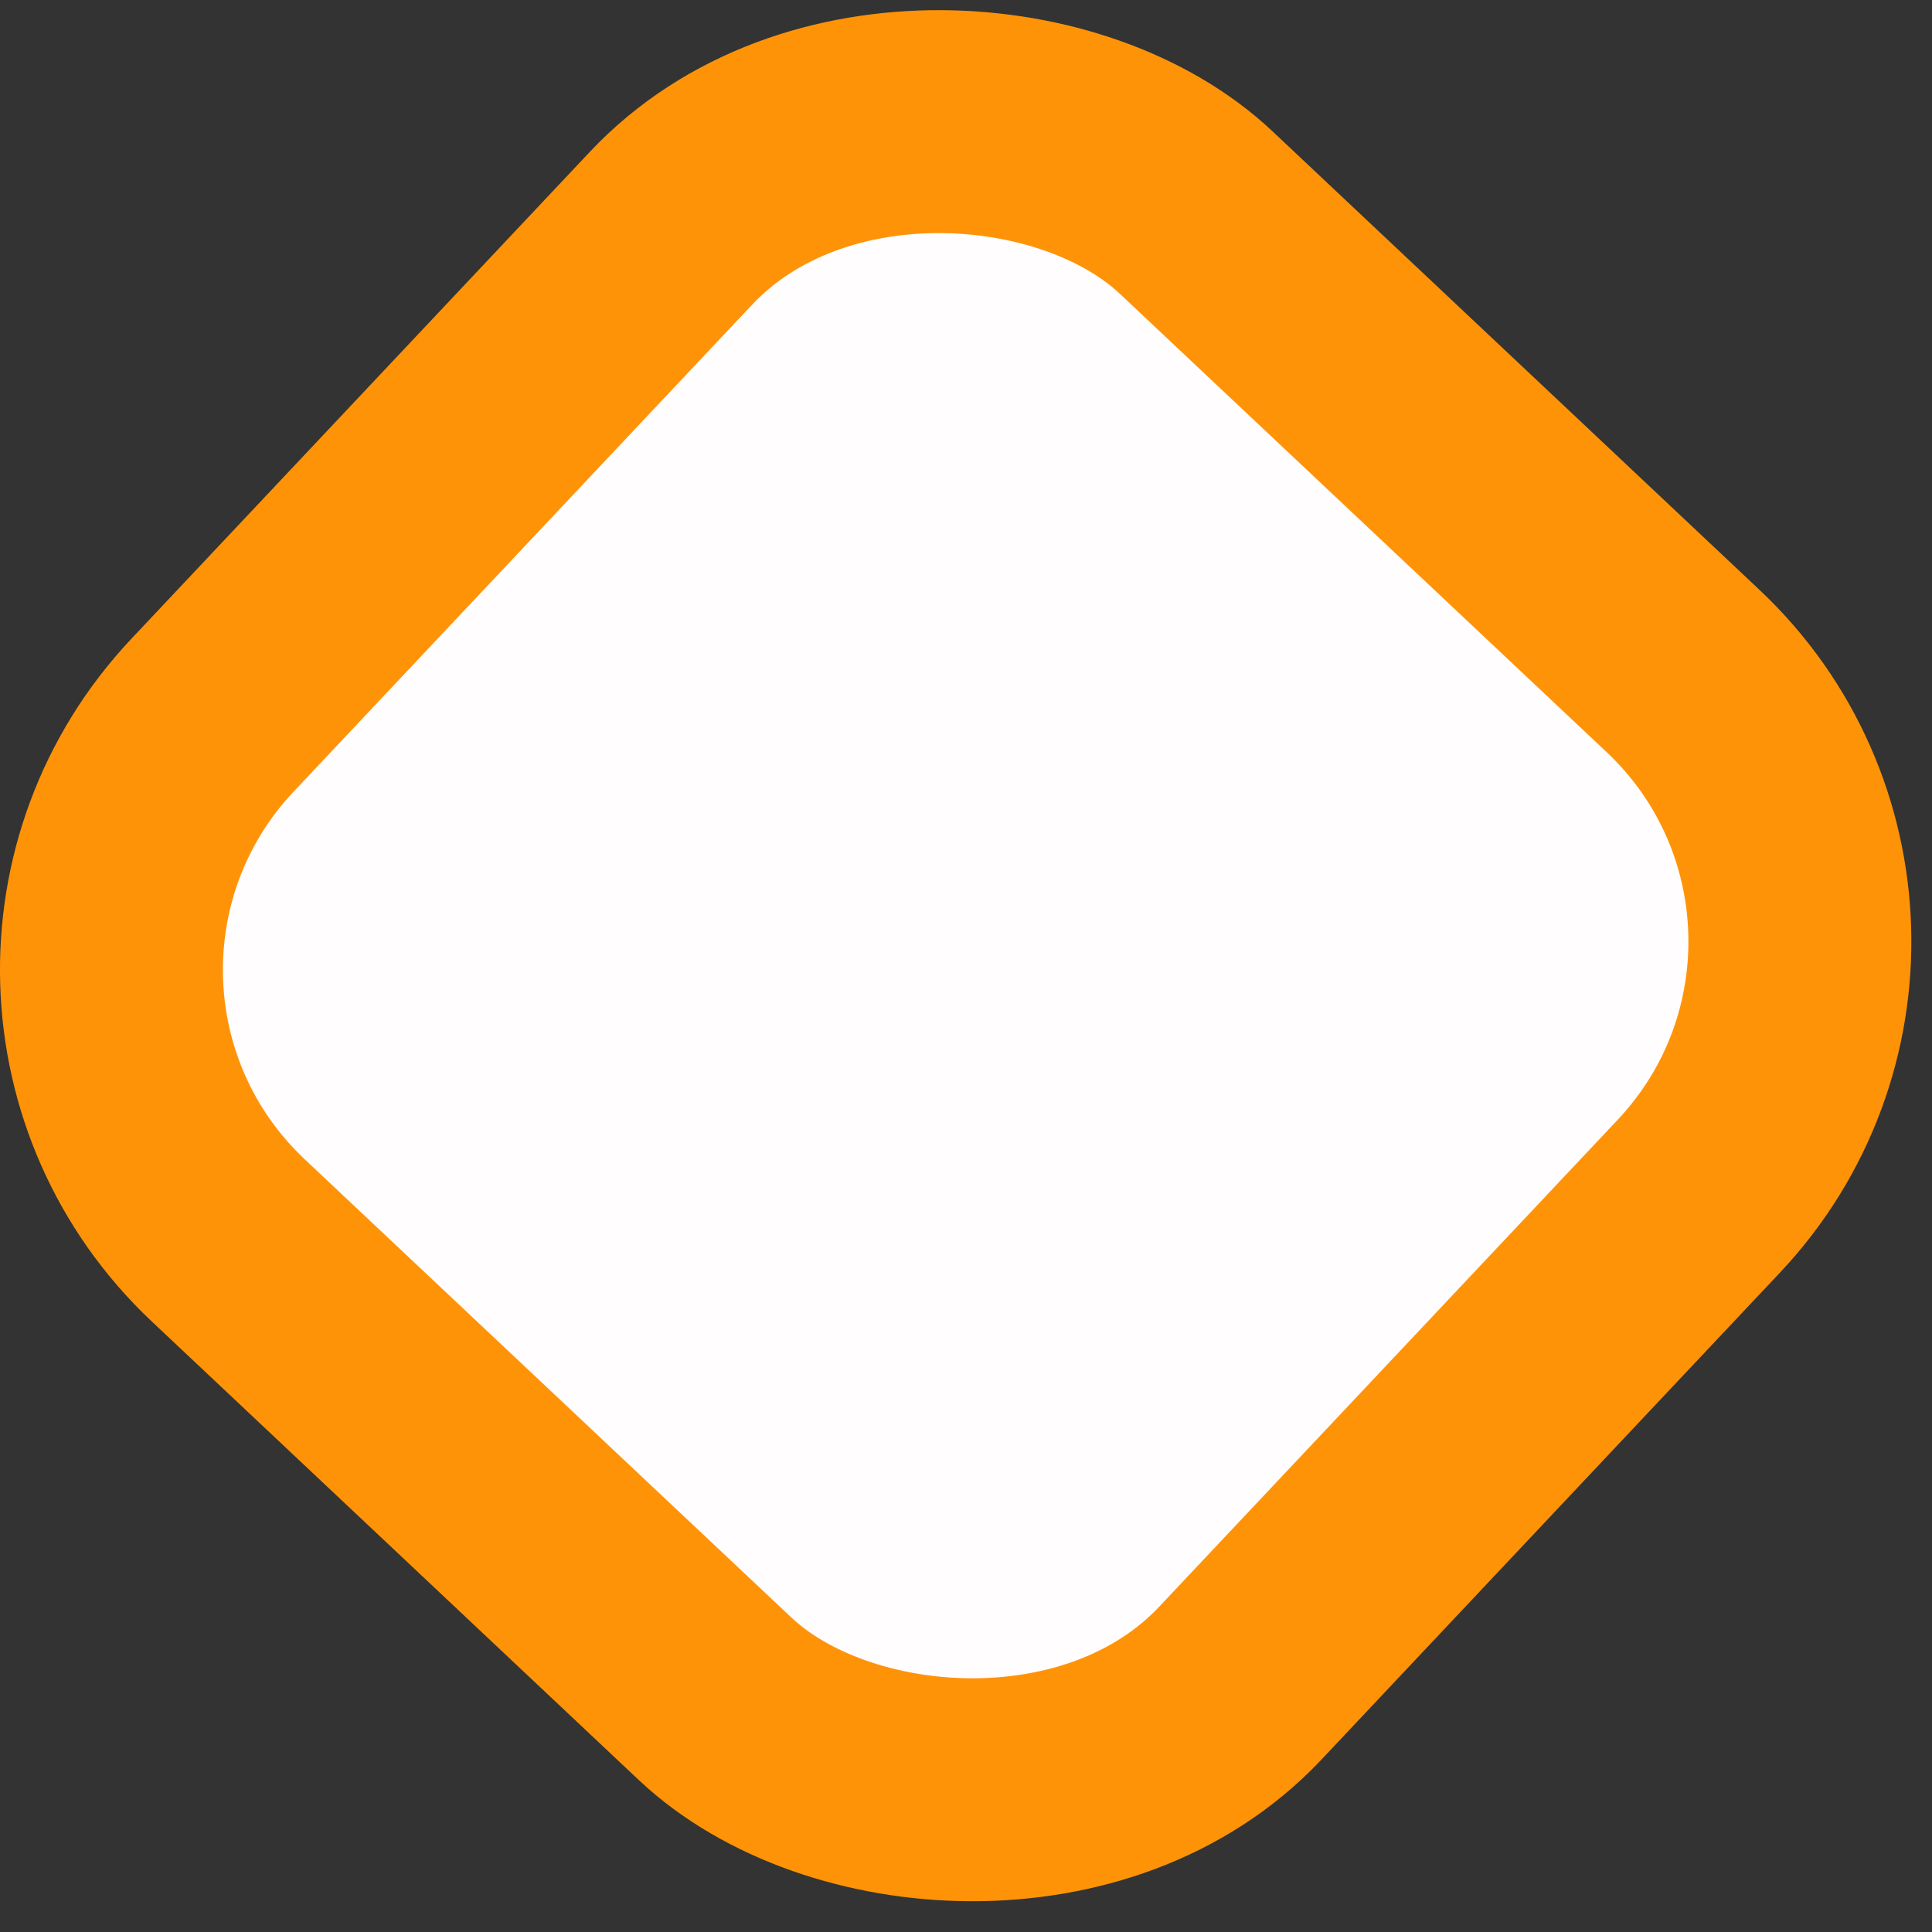 <svg width="52" height="52" viewBox="0 0 52 52" fill="none" xmlns="http://www.w3.org/2000/svg">
<rect x="0" y="0" width="52" height="52" fill="#333333" stroke="none"/>
<rect x="-1.136" y="26.531" width="38" height="38" rx="10" transform="rotate(-46.724 -1.136 26.531)" fill="#FFFDFD" stroke="#FF9308" stroke-width="6"/>
</svg>
